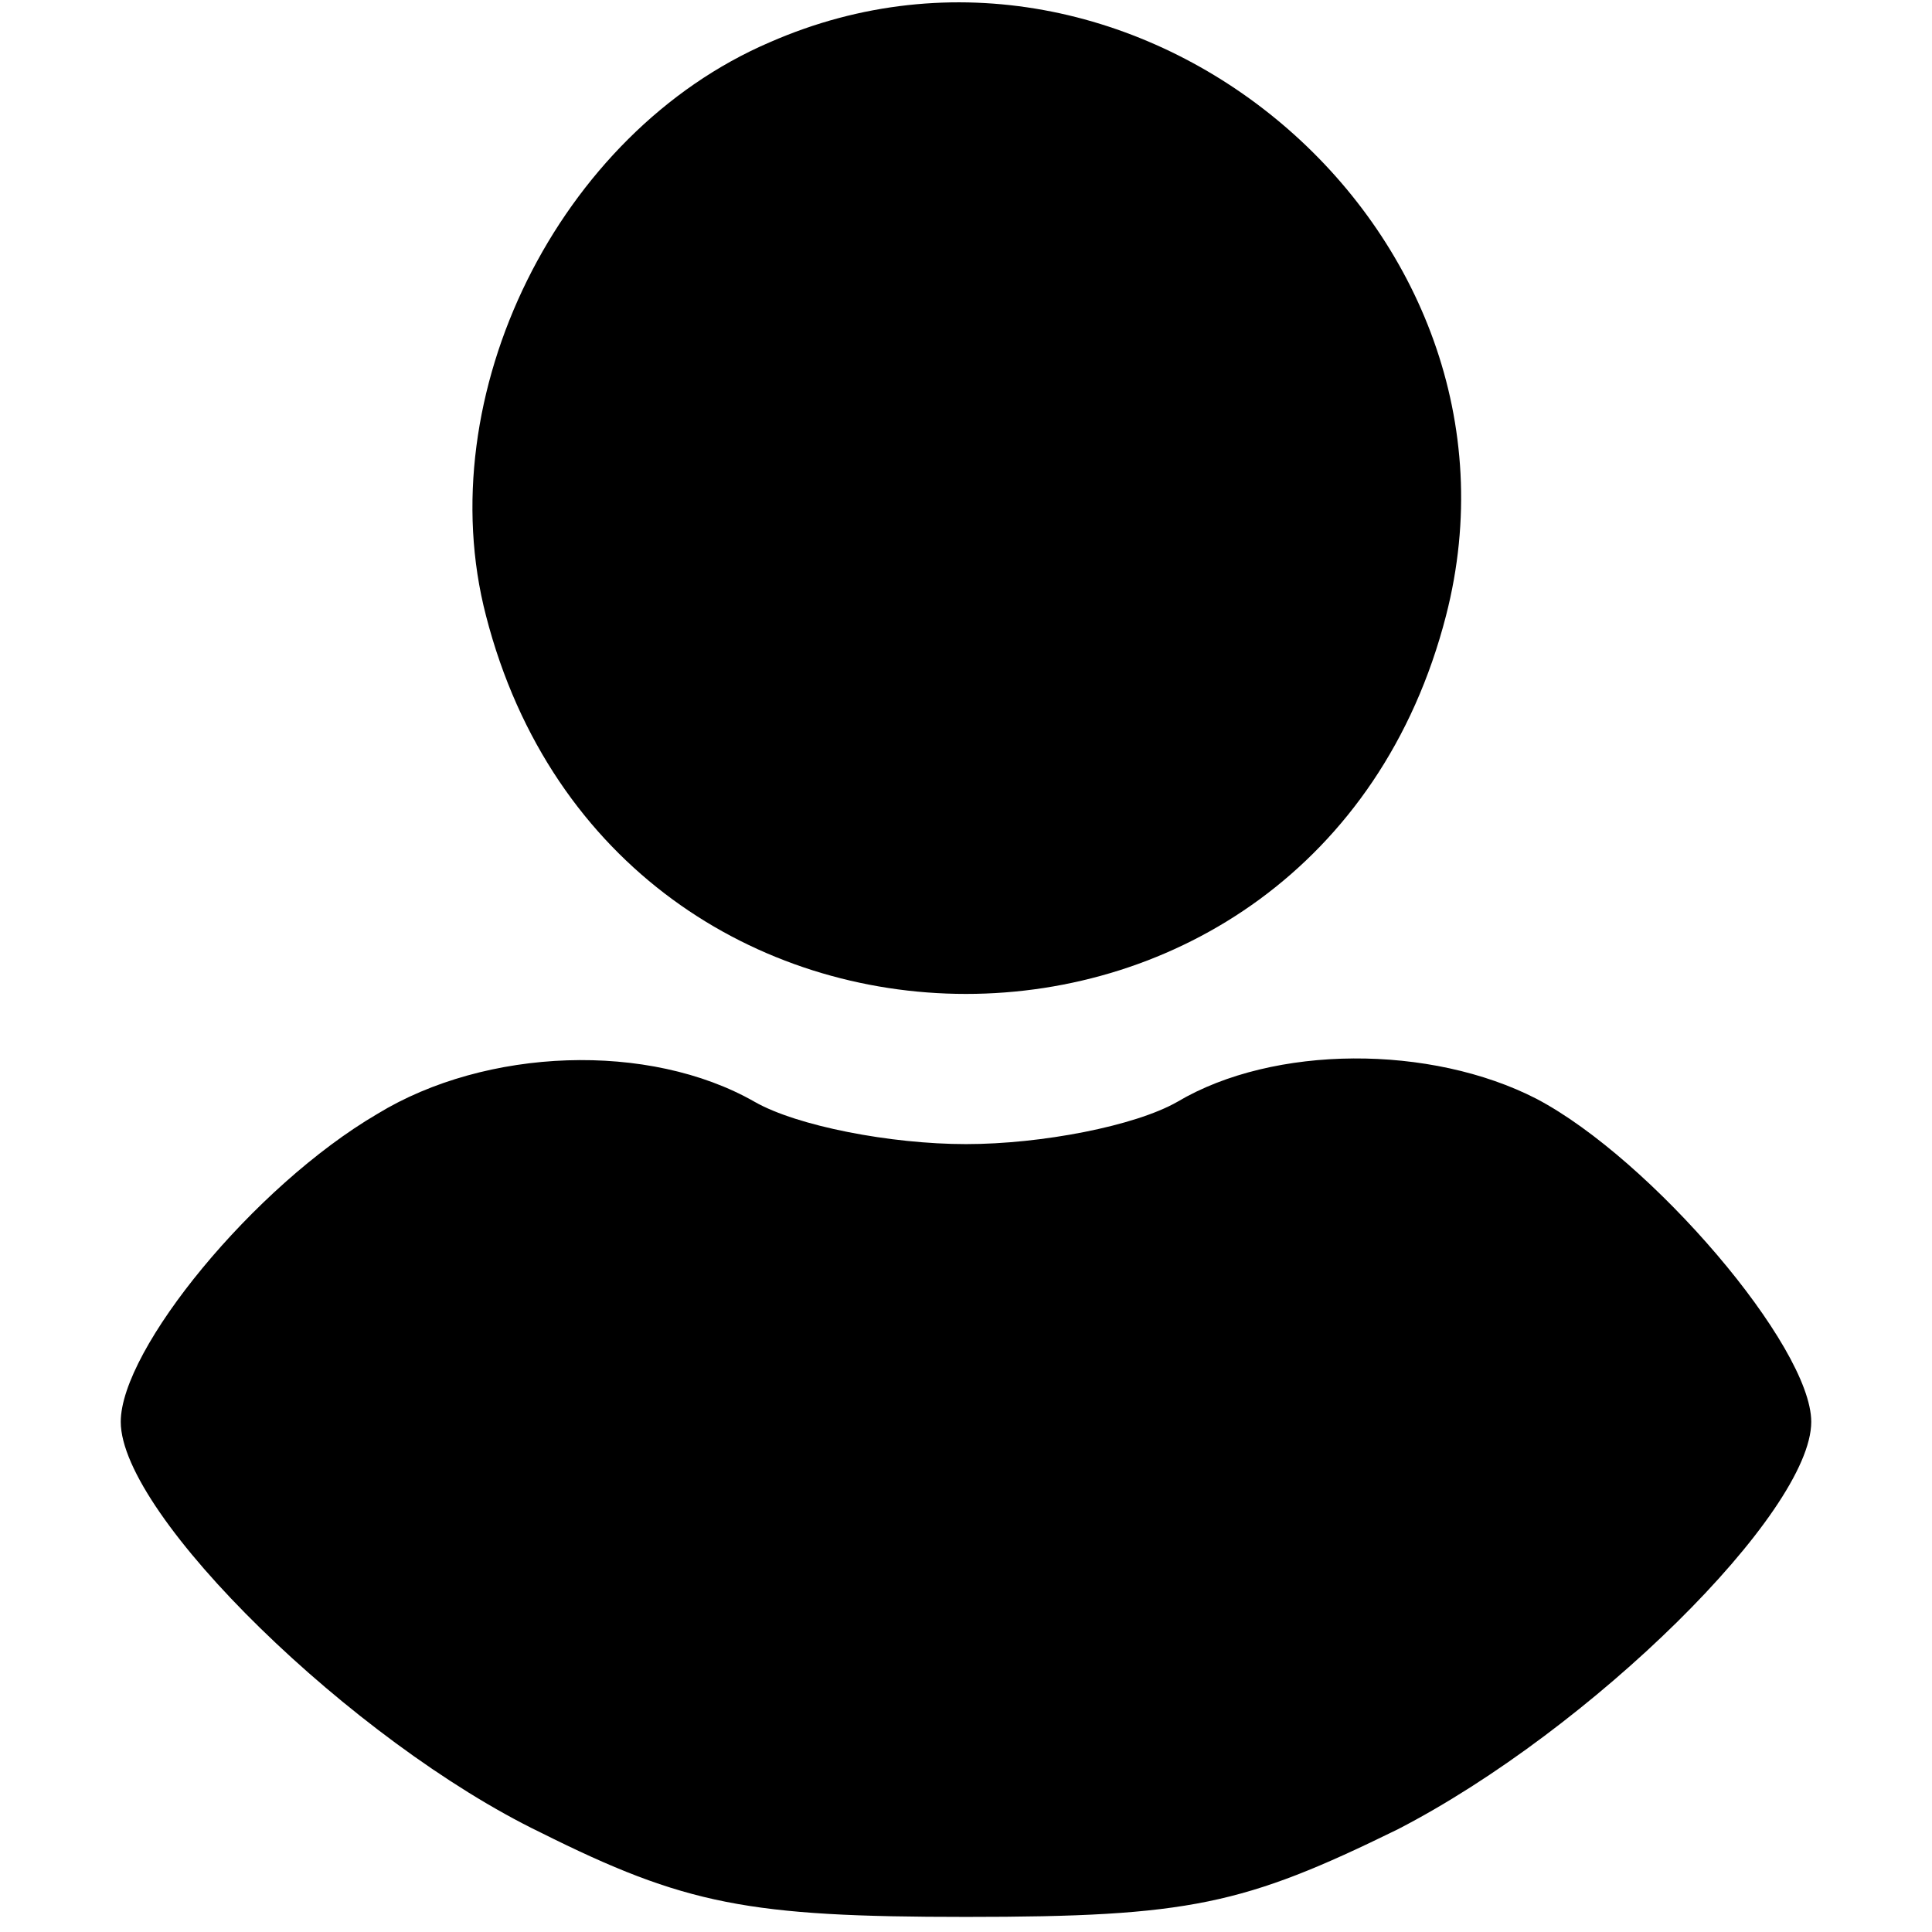 <?xml version="1.0" standalone="no"?>
<!DOCTYPE svg PUBLIC "-//W3C//DTD SVG 20010904//EN"
 "http://www.w3.org/TR/2001/REC-SVG-20010904/DTD/svg10.dtd">
<svg version="1.0" xmlns="http://www.w3.org/2000/svg"
 width="64pt" height="64pt" viewBox="0 0 64 64"
 preserveAspectRatio="xMidYMid meet">

<g transform="translate(0,64) scale(0.1,-0.1)"
fill="#000000" stroke="none">
<path d="M255 626 c-70 -30 -113 -117 -94 -190 43 -167 275 -167 318 0 33 128
-103 243 -224 190z"/>
<path d="M125 271 c-41 -24 -85 -78 -85 -102 0 -31 77 -106 139 -136 48 -24
69 -28 141 -28 74 0 92 4 143 29 64 33 137 105 137 135 0 25 -53 87 -91 107
-35 18 -87 18 -119 -1 -14 -8 -45 -14 -70 -14 -25 0 -56 6 -70 14 -35 20 -89
18 -125 -4z"/>
</g>
</svg>
